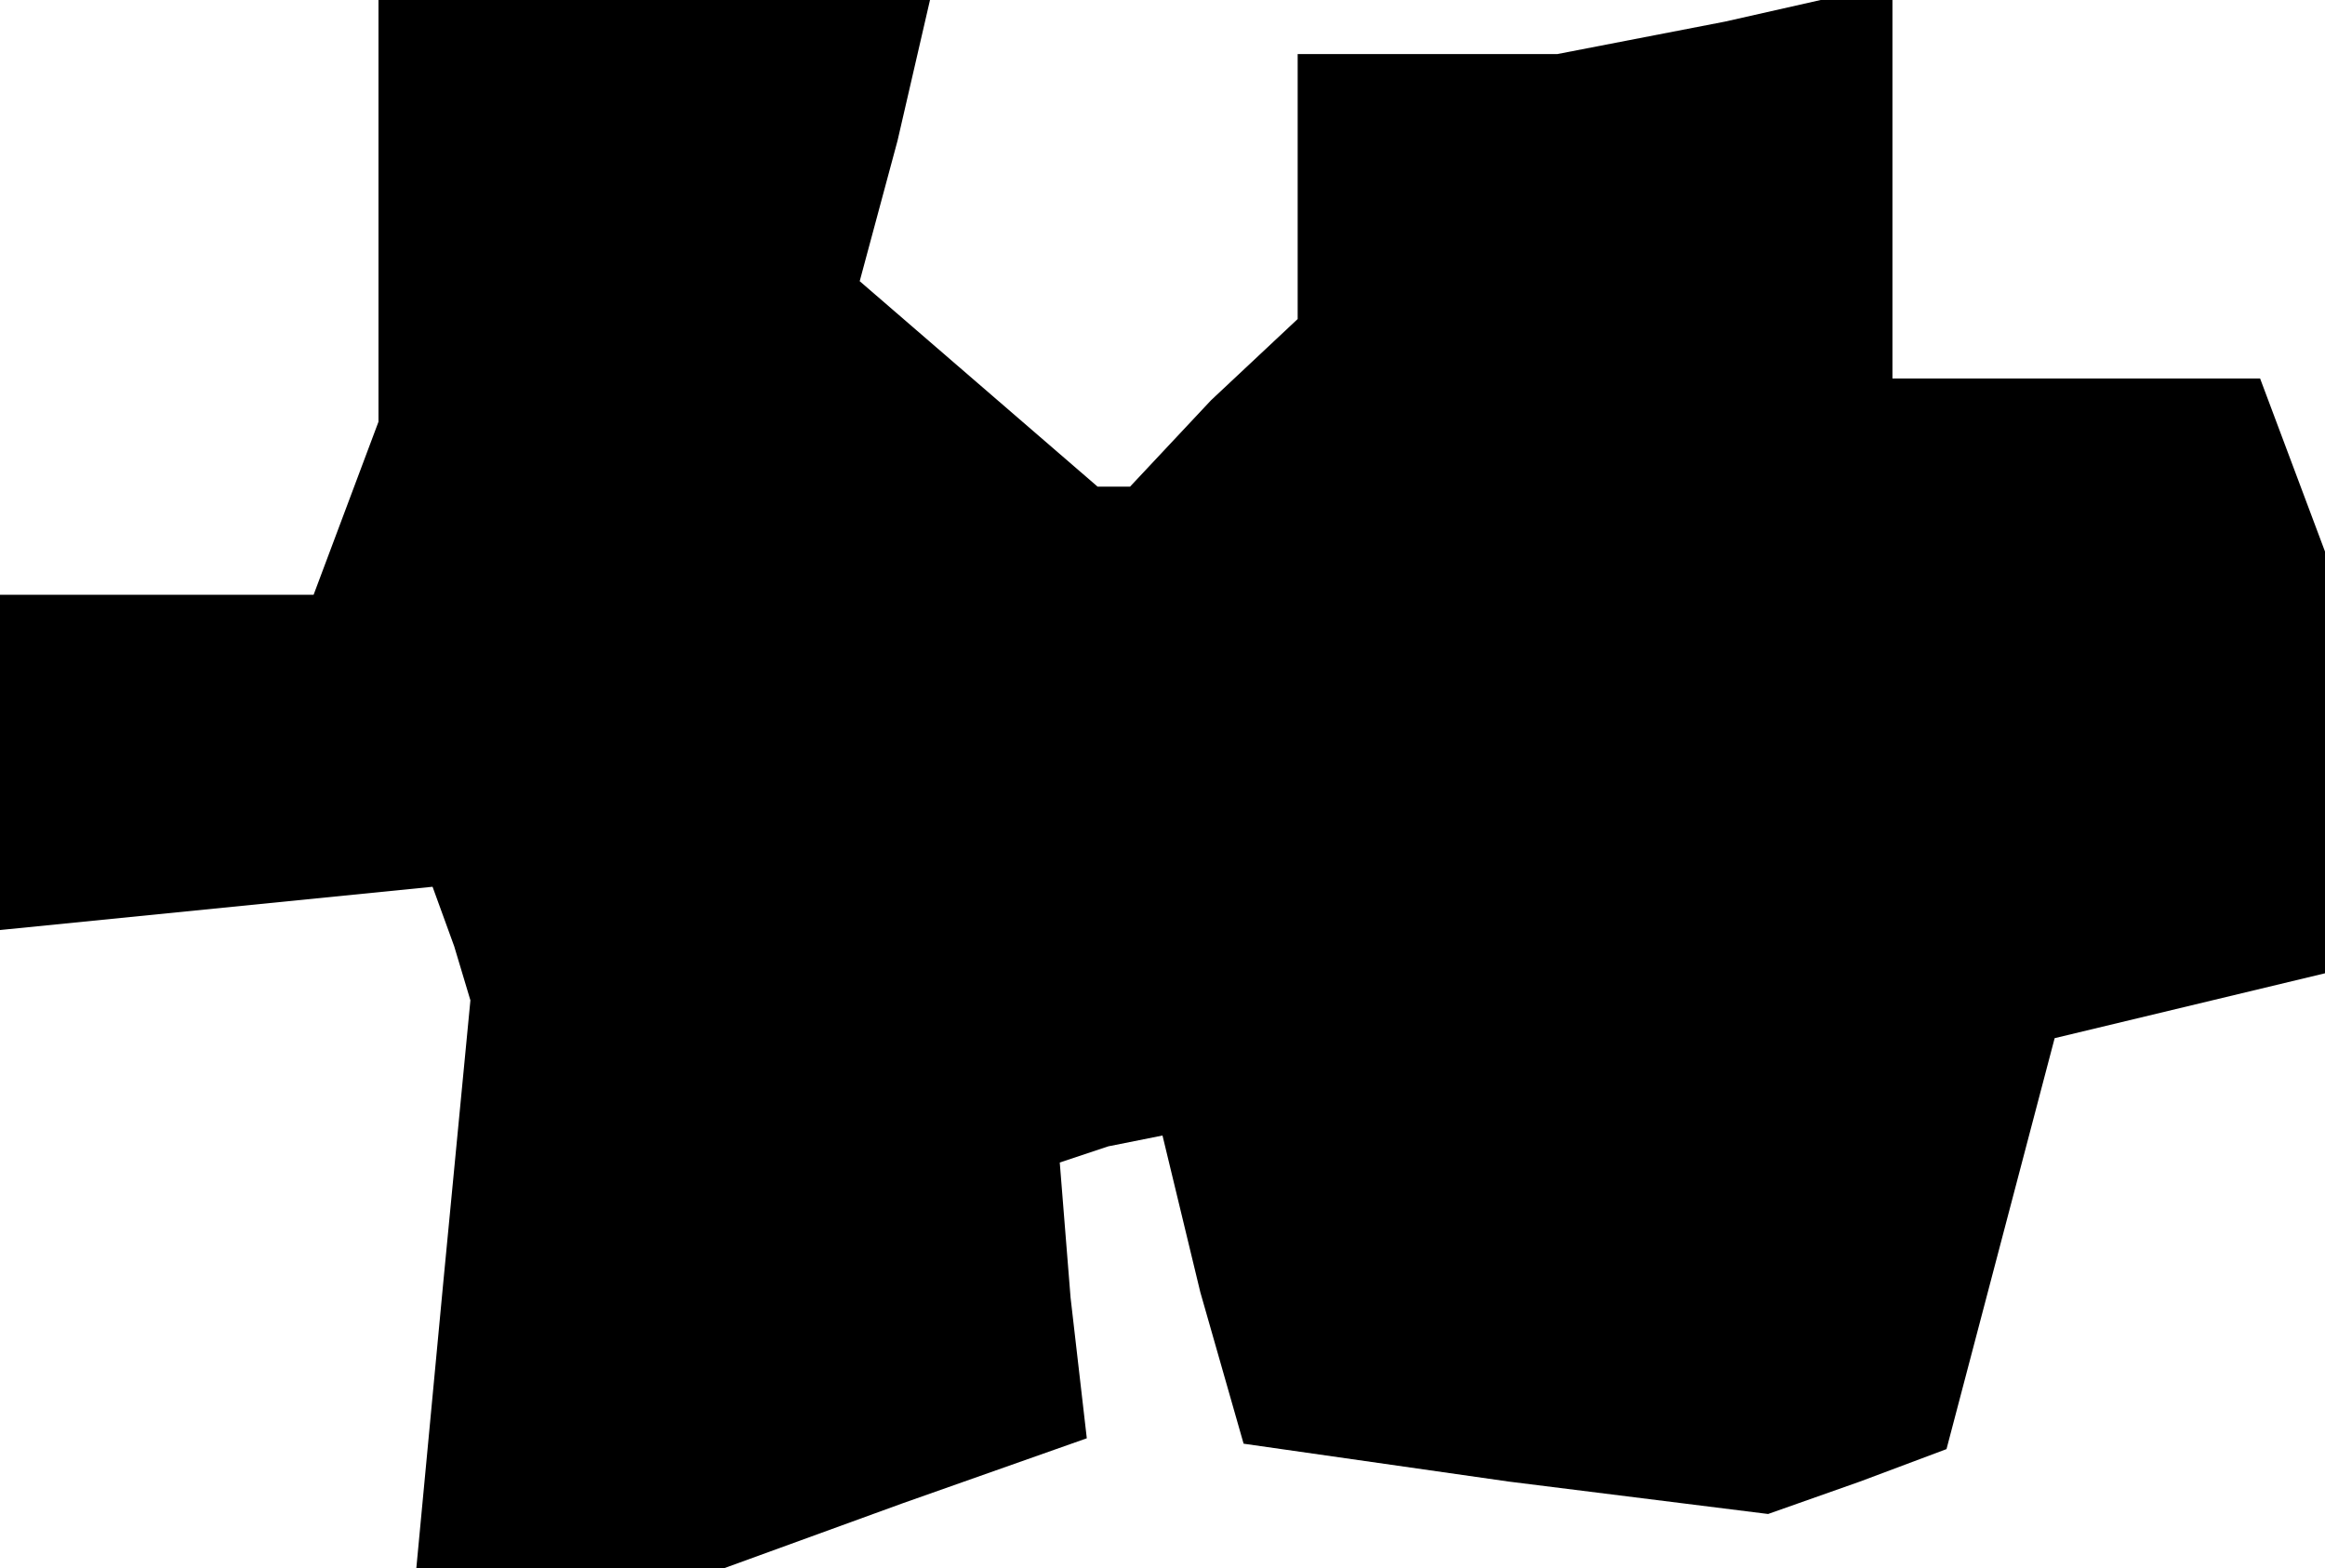 <?xml version="1.0" standalone="no"?>
<!DOCTYPE svg PUBLIC "-//W3C//DTD SVG 20010904//EN"
 "http://www.w3.org/TR/2001/REC-SVG-20010904/DTD/svg10.dtd">
<svg version="1.0" xmlns="http://www.w3.org/2000/svg"
 width="43pt" height="29pt" viewBox="0 0 43 29"
 preserveAspectRatio="xMidYMid meet">
<g transform="translate(0,29) scale(0.1,-0.1)"
fill="#000000" stroke="none">
<path d="M70 251 l0 -39 -6 -16 -6 -16 -29 0 -29 0 0 -31 0 -31 40 4 40 4 4
-11 3 -10 -5 -52 -5 -53 28 0 29 0 33 12 34 12 -3 26 -2 25 9 3 10 2 7 -29 8
-28 49 -7 48 -6 17 6 16 6 10 38 10 38 25 6 25 6 0 39 0 39 -6 16 -6 16 -34 0
-34 0 0 36 0 37 -31 -7 -31 -6 -24 0 -24 0 0 -24 0 -25 -16 -15 -15 -16 -3 0
-3 0 -22 19 -22 19 7 26 6 26 -51 0 -51 0 0 -39z"/>
</g>
</svg>
